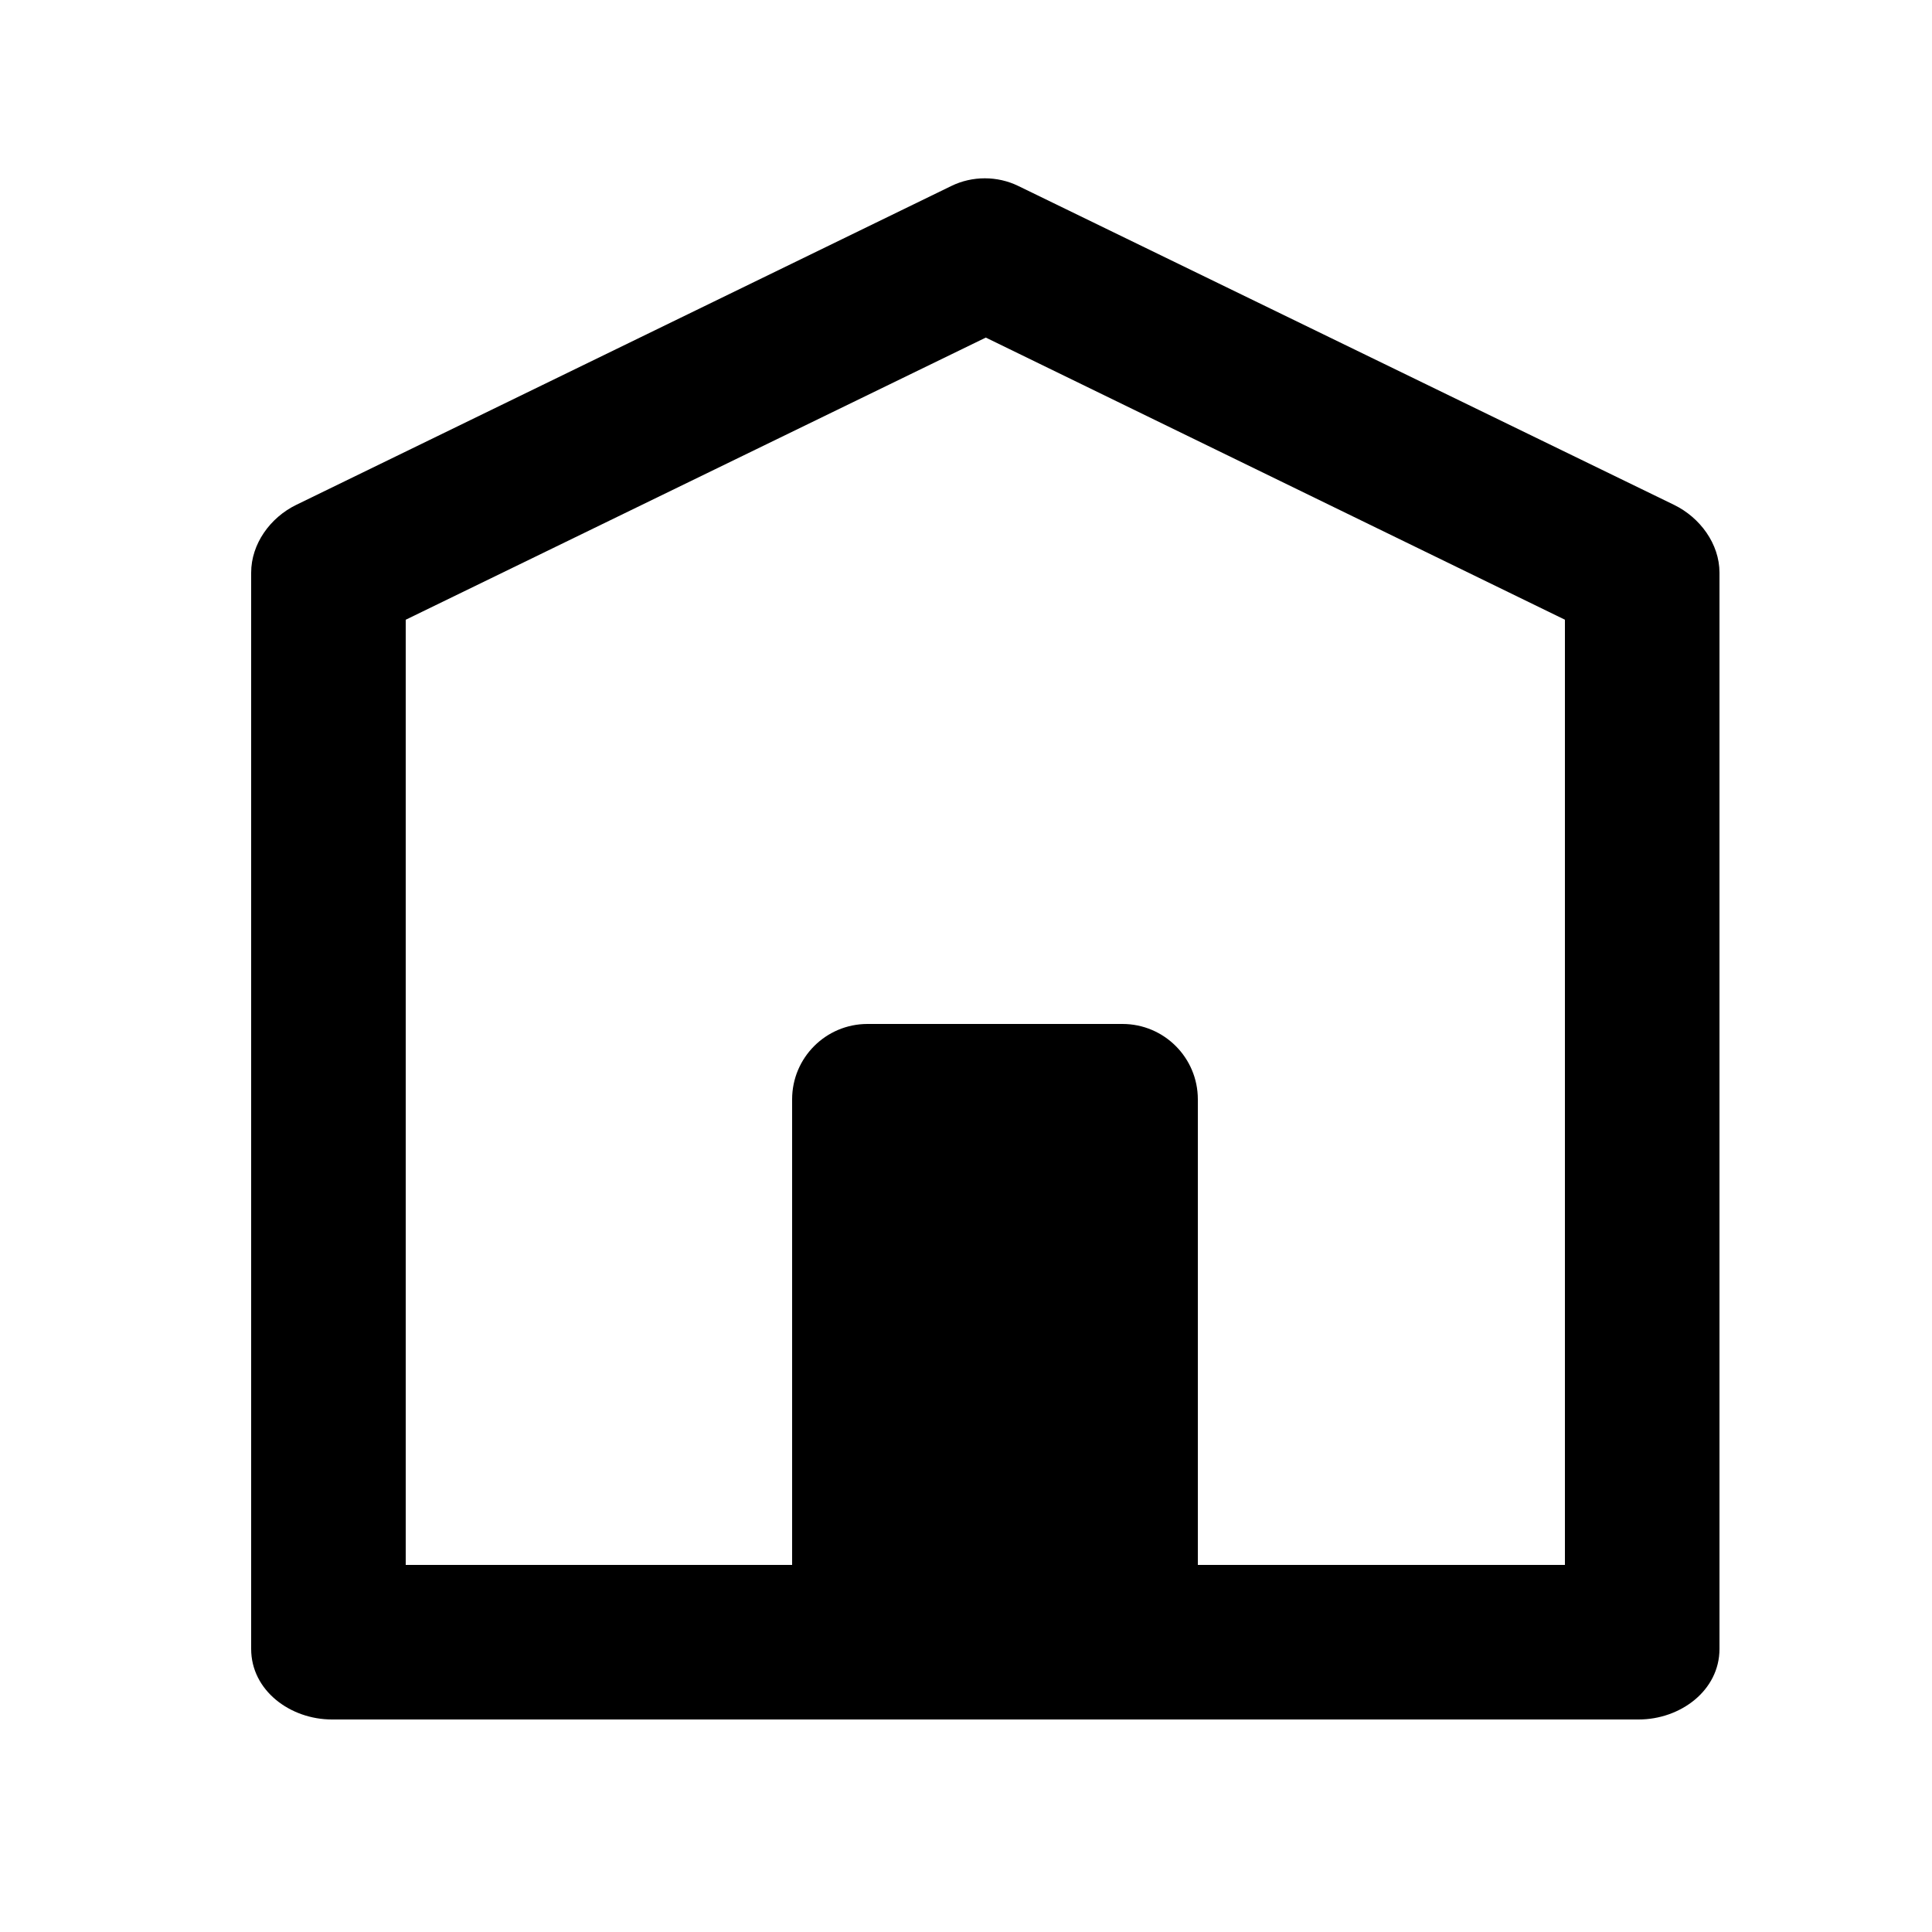<svg xmlns="http://www.w3.org/2000/svg" xmlns:xlink="http://www.w3.org/1999/xlink" version="1.1" id="Layer_1" x="0px" y="0px" width="100px" height="100px" viewBox="0 0 100 100" enable-background="new 0 0 100 100" xml:space="preserve" class="header-title-image">
<g>
	<path d="M84.818,89H17.181C15.027,89,13,87.503,13,85.348V29.64c0-1.492,0.99-2.853,2.331-3.507L49.246,9.624   c1.081-0.527,2.378-0.526,3.459,0.001l33.949,16.509C87.993,26.789,89,28.149,89,29.64v55.708C89,87.503,86.974,89,84.818,89z    M21,81h60V32.076L51.025,17.473L21,32.078V81z"/>
</g>
<g>
	<rect x="44" y="57" width="14" height="28"/>
	<path d="M62,85.098C62,87.253,60.253,89,58.098,89H44.902C42.747,89,41,87.253,41,85.098V56.902C41,54.747,42.747,53,44.902,53   h13.196C60.253,53,62,54.747,62,56.902V85.098z M48,81h6V61h-6V81z"/>
</g>
</svg>
